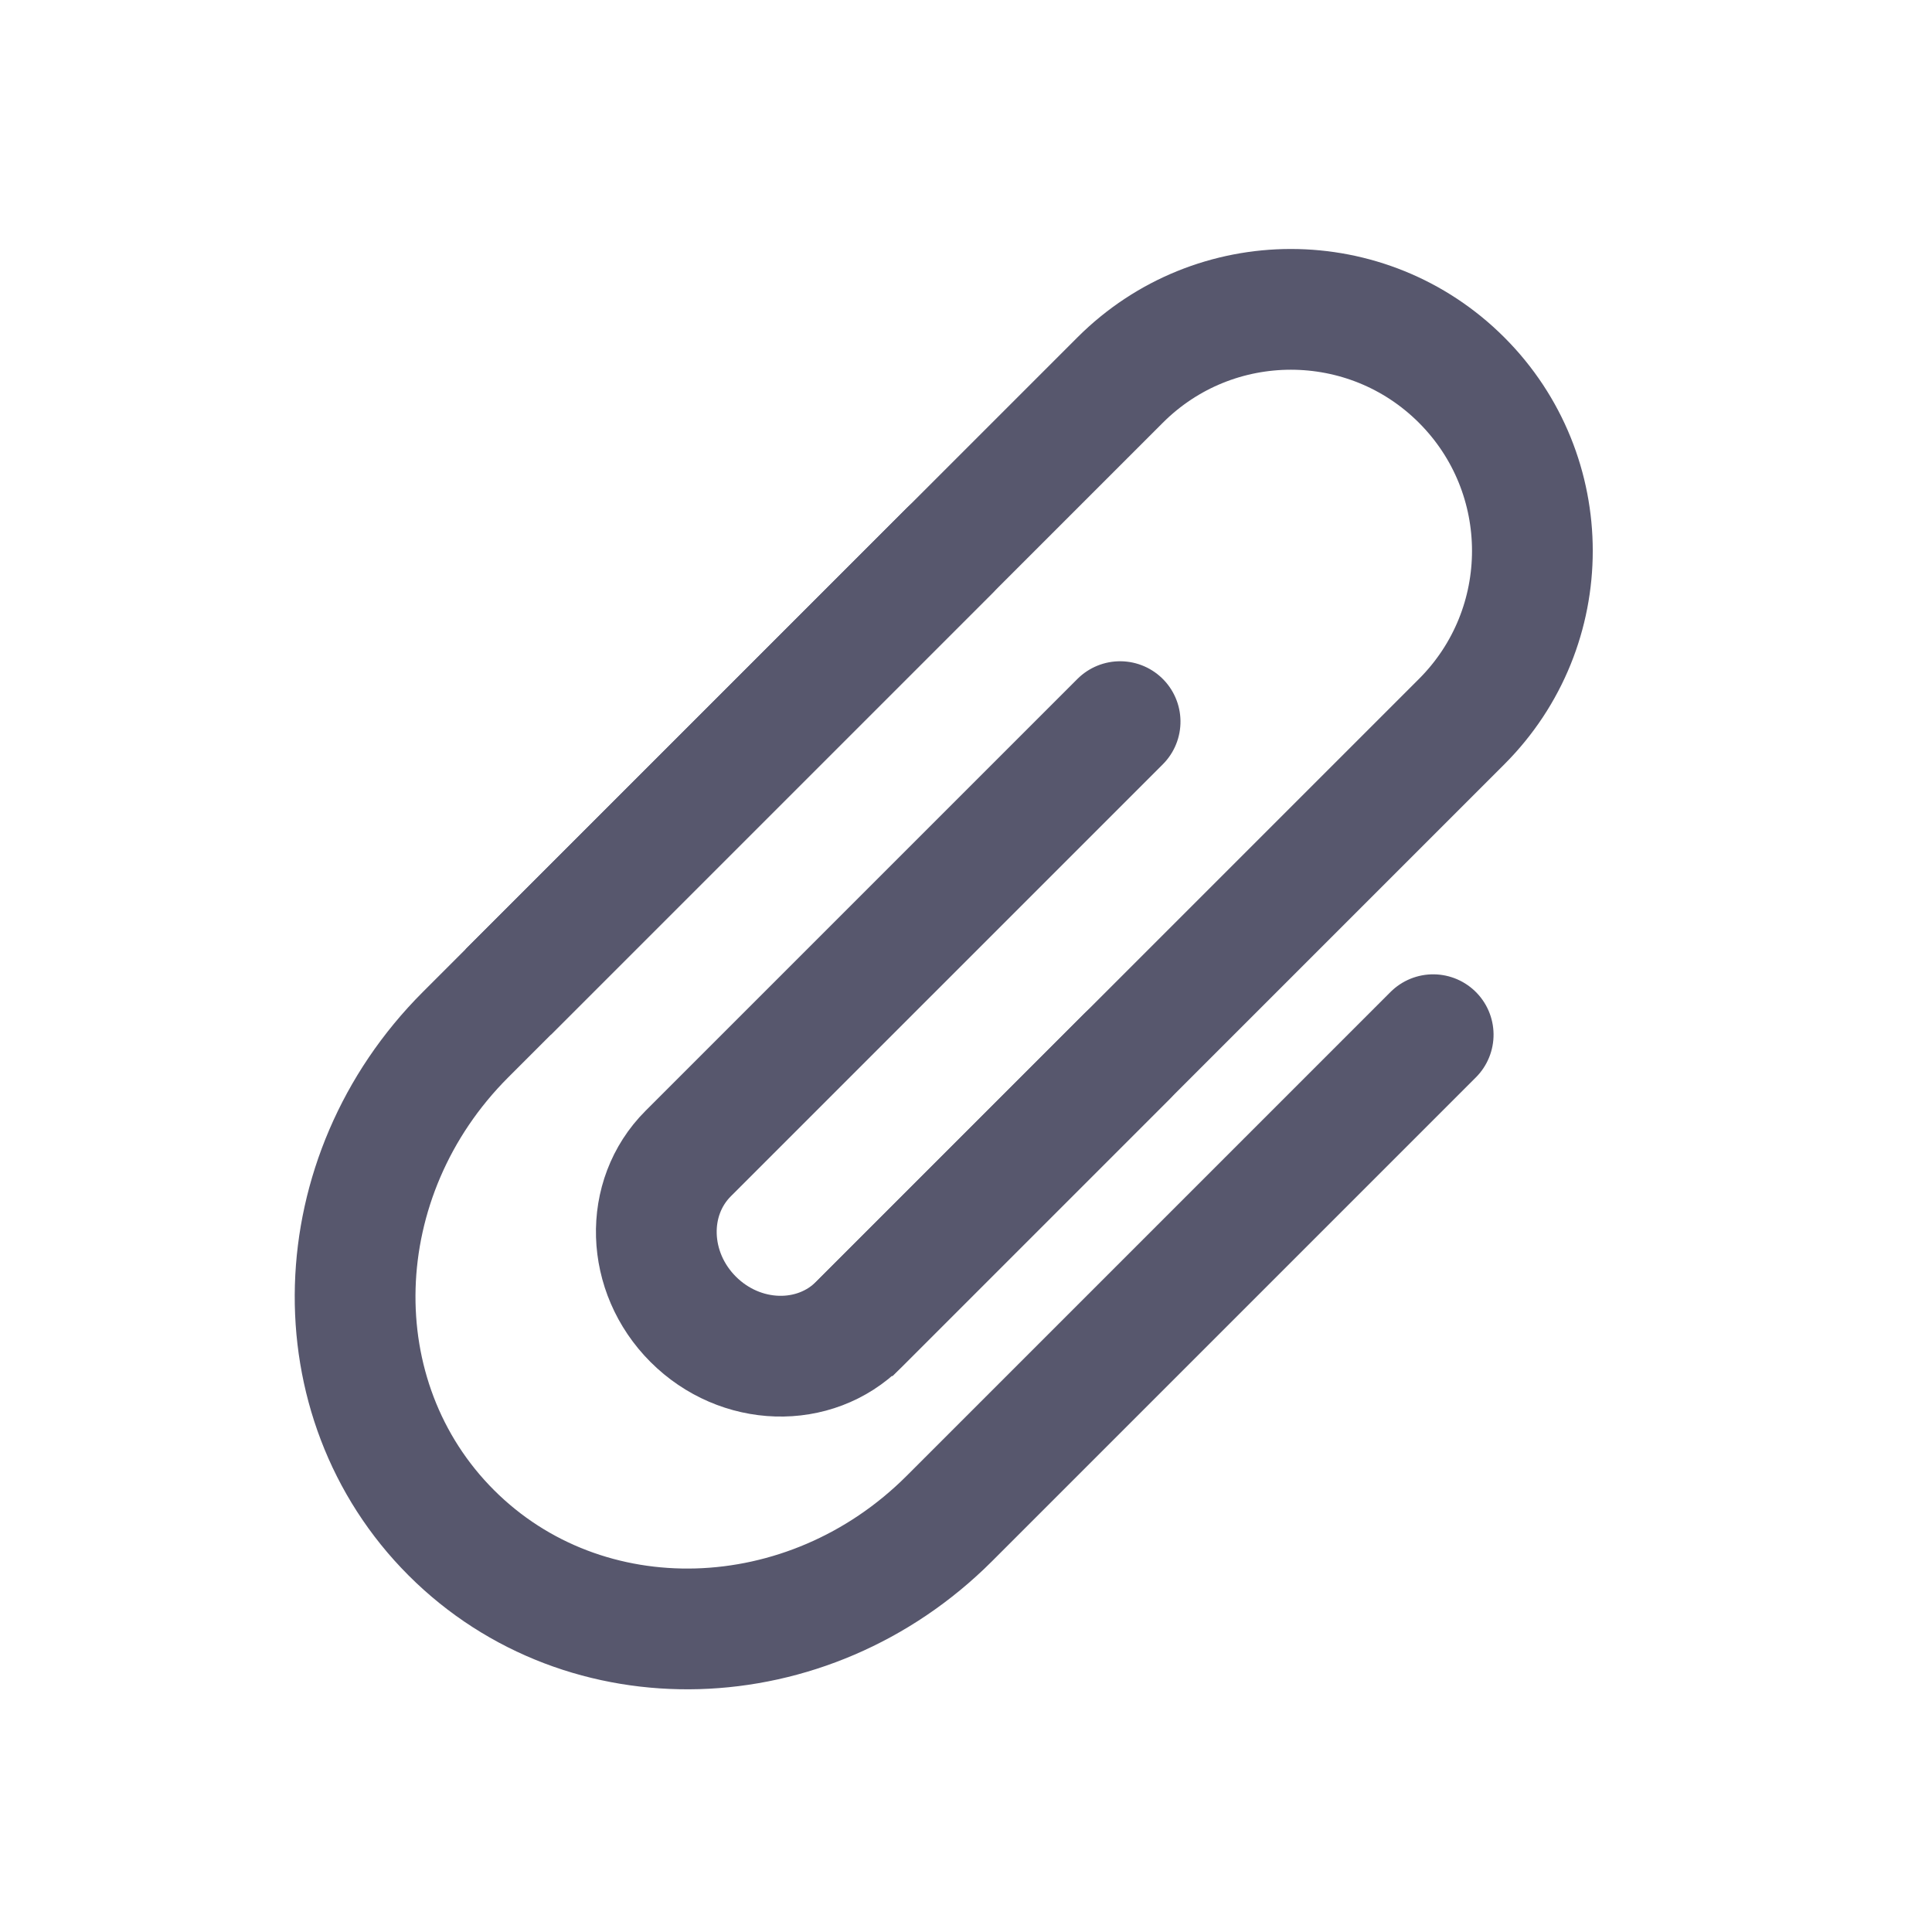 <svg xmlns="http://www.w3.org/2000/svg" width="24" height="24" viewBox="0 0 24 24">
    <g fill="none" fill-rule="evenodd">
        <g>
            <g>
                <path fill="#FFF" fill-opacity="0" d="M0 0H24V24H0z" transform="translate(-788 -423) translate(788 423)"/>
                <g stroke="#57576D" stroke-width="1.5">
                    <path stroke-linecap="square" d="M6 13V3c0-1.657-1.343-3-3-3S0 1.343 0 3v10" transform="translate(-788 -423) translate(788 423) rotate(45 4.879 20.657)"/>
                    <path stroke-linecap="round" d="M8.5 19v-8.5C8.5 8.015 6.597 6 4.25 6S0 8.015 0 10.5V19" transform="translate(-788 -423) translate(788 423) rotate(45 4.879 20.657) matrix(1 0 0 -1 0 25)"/>
                    <path stroke-linecap="round" d="M6 12.118V7.412C6 6.632 5.328 6 4.5 6S3 6.632 3 7.412V15" transform="translate(-788 -423) translate(788 423) rotate(45 4.879 20.657) matrix(1 0 0 -1 0 21)"/>
                </g>
            </g>
        </g>
    </g>
</svg>
